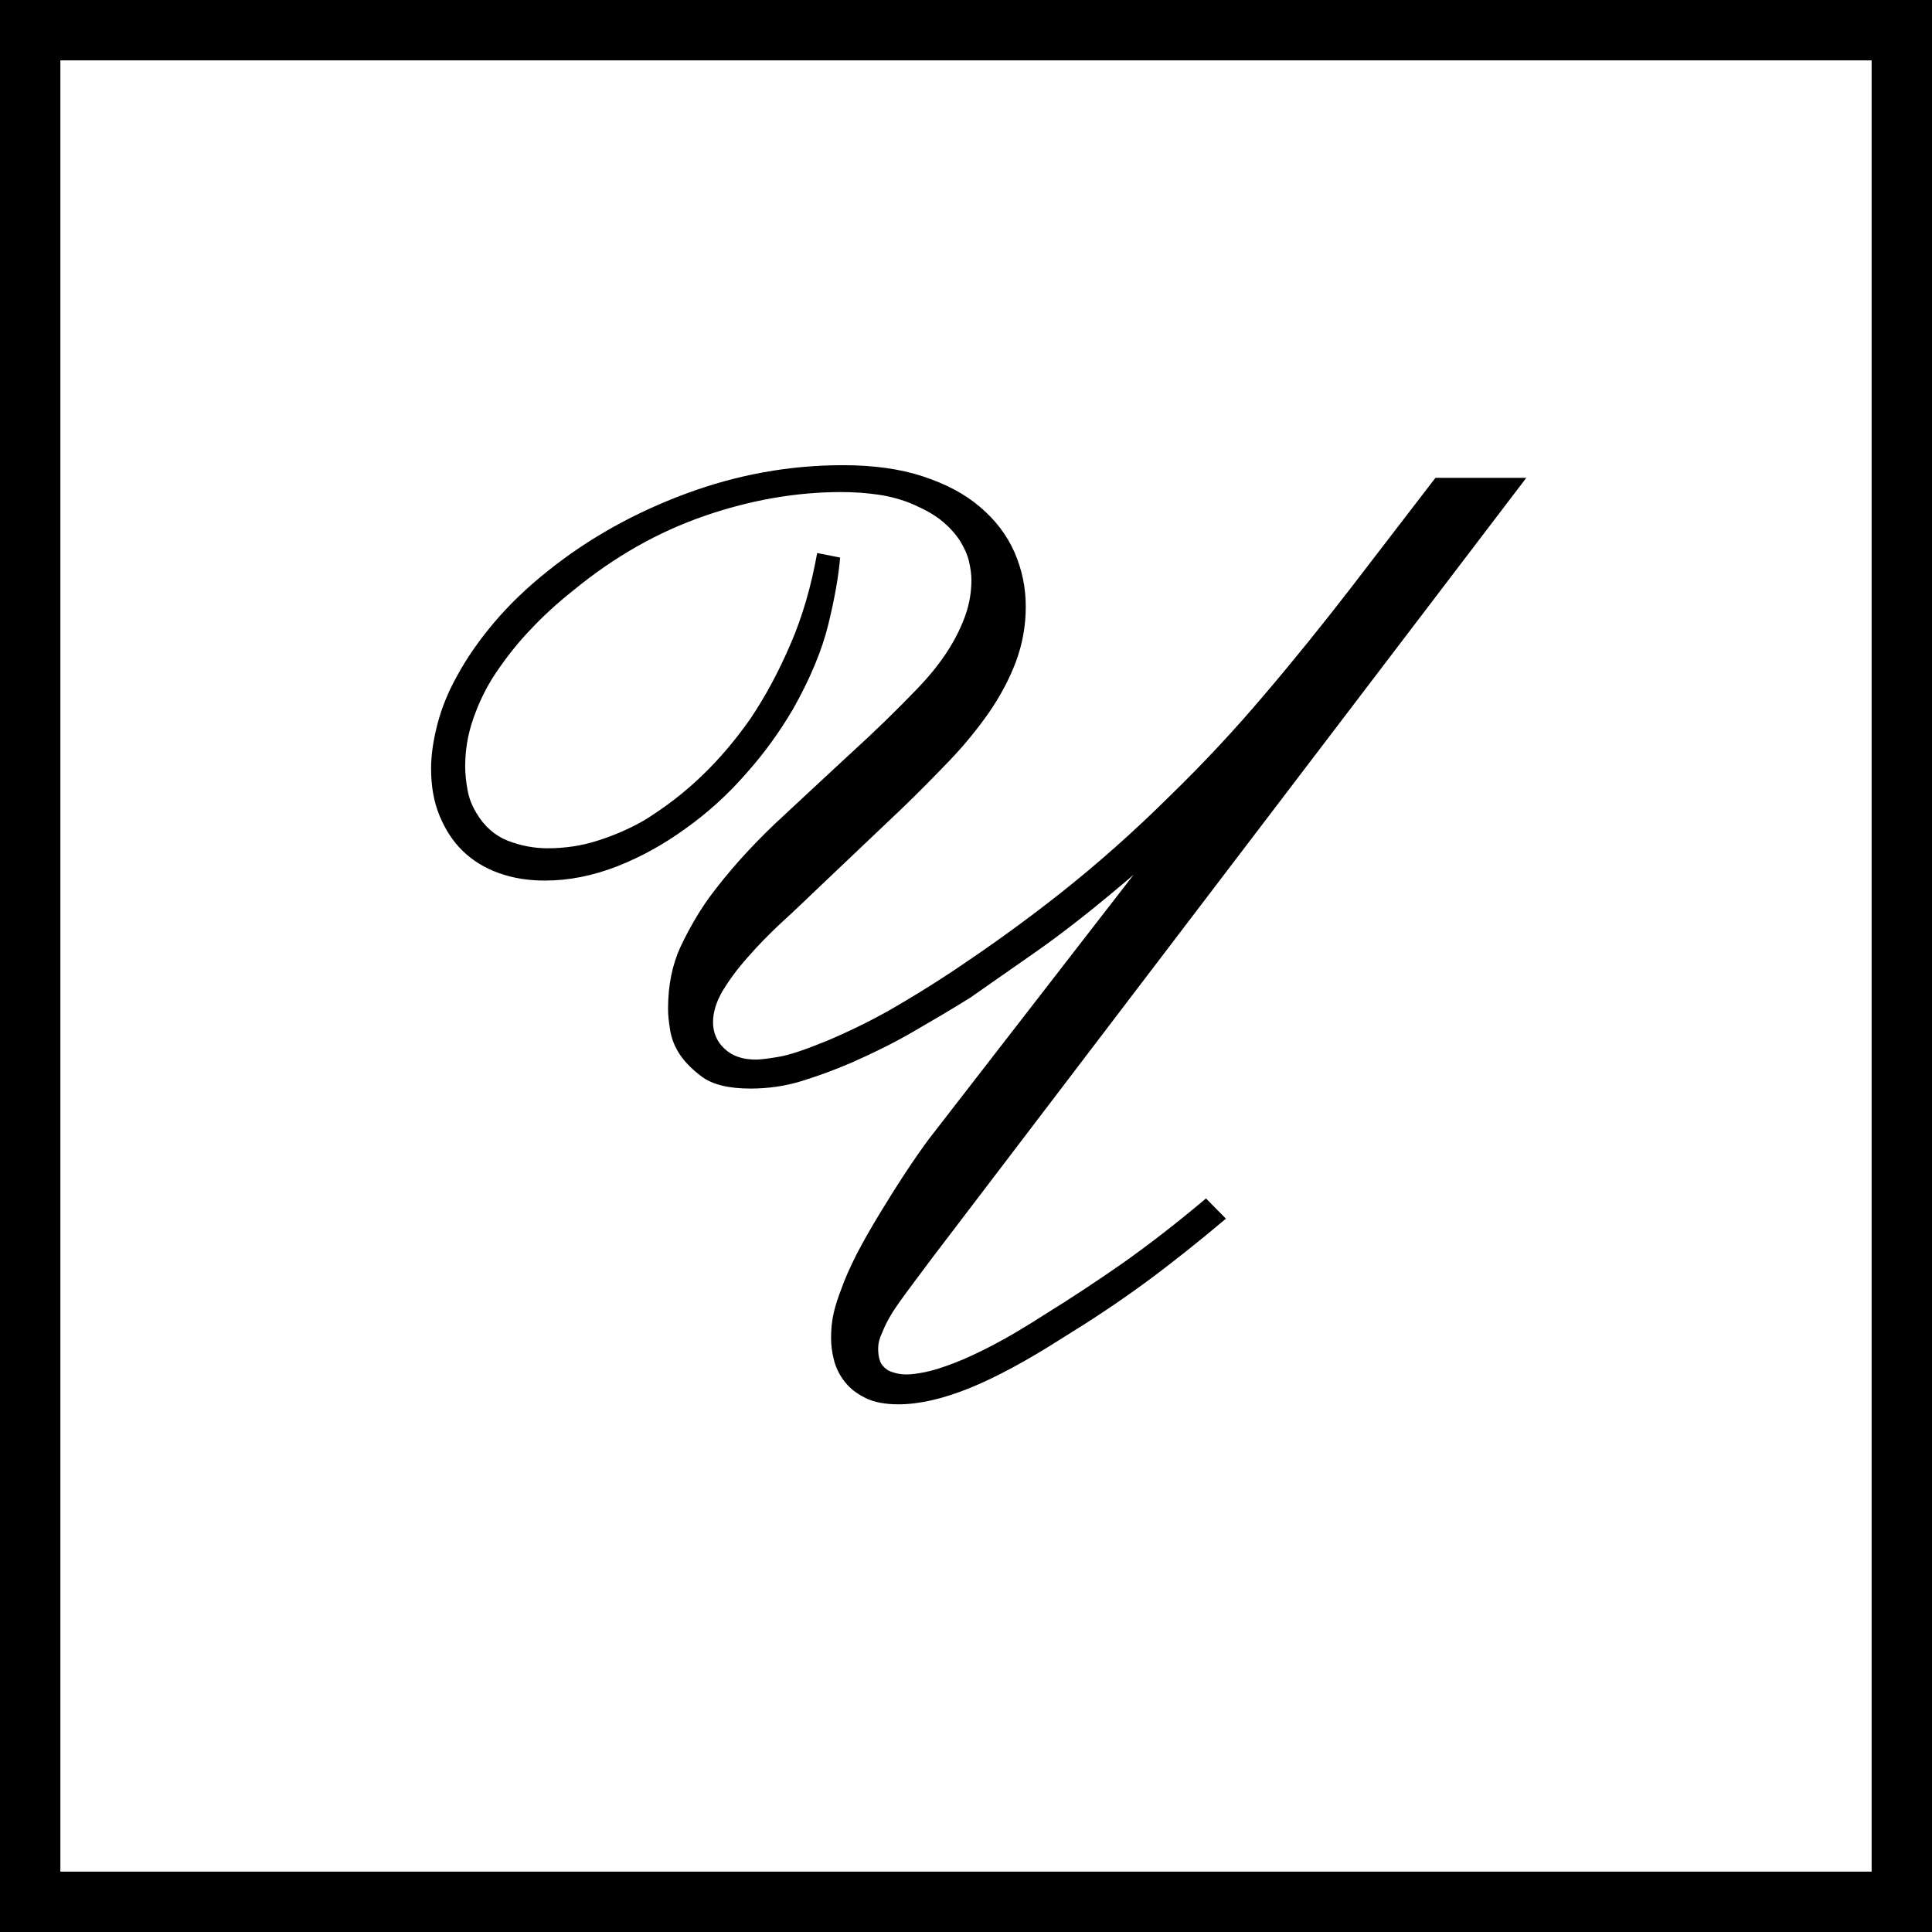 <?xml version="1.0" encoding="utf-8"?>
<!-- Generator: Adobe Illustrator 24.0.2, SVG Export Plug-In . SVG Version: 6.00 Build 0)  -->
<svg version="1.1" id="Слой_1" xmlns="http://www.w3.org/2000/svg" xmlns:xlink="http://www.w3.org/1999/xlink" x="0px" y="0px"
	 viewBox="0 0 64 64" style="enable-background:new 0 0 64 64;" xml:space="preserve">
<rect x="0" y="0" width="64" height="64" fill="#808080" stroke="none"/>
<style type="text/css">
	.st0{fill:#FFFFFF;stroke:#000000;stroke-width:4;stroke-miterlimit:10;}
</style>
<rect class="st0" width="64" height="64"/>
<g>
	<path d="M27.83,18.47c-0.05,0.61-0.18,1.35-0.39,2.21c-0.21,0.86-0.6,1.8-1.17,2.81c-0.43,0.73-0.94,1.45-1.55,2.13
		c-0.6,0.69-1.27,1.3-2,1.82c-0.73,0.53-1.49,0.95-2.28,1.26c-0.8,0.31-1.59,0.47-2.39,0.47c-0.55,0-1.06-0.08-1.53-0.25
		c-0.47-0.17-0.86-0.41-1.19-0.73s-0.58-0.71-0.77-1.17s-0.28-0.98-0.28-1.56c0-0.44,0.07-0.93,0.21-1.47
		c0.14-0.54,0.36-1.09,0.68-1.65c0.31-0.57,0.71-1.14,1.2-1.72c0.49-0.58,1.08-1.15,1.77-1.7c1.36-1.09,2.89-1.94,4.59-2.57
		c1.7-0.63,3.43-0.94,5.19-0.94c1.01,0,1.89,0.12,2.65,0.37c0.76,0.25,1.39,0.58,1.89,1.01c0.51,0.43,0.89,0.93,1.14,1.49
		c0.25,0.57,0.38,1.17,0.38,1.81s-0.11,1.25-0.33,1.84c-0.22,0.58-0.52,1.14-0.9,1.69c-0.38,0.54-0.81,1.07-1.31,1.59
		c-0.5,0.52-1.01,1.04-1.55,1.56l-2.78,2.64c-0.4,0.38-0.8,0.77-1.22,1.15c-0.41,0.38-0.79,0.77-1.12,1.15
		c-0.34,0.38-0.61,0.75-0.83,1.11c-0.21,0.36-0.32,0.71-0.32,1.04c0,0.35,0.13,0.65,0.38,0.88c0.25,0.24,0.6,0.36,1.04,0.36
		c0.14,0,0.39-0.03,0.75-0.09c0.36-0.06,0.89-0.24,1.6-0.53c0.73-0.31,1.43-0.65,2.1-1.03c0.66-0.38,1.33-0.79,1.98-1.22
		c1.25-0.83,2.48-1.71,3.68-2.66c1.2-0.95,2.41-2.02,3.61-3.21c1.09-1.06,2.12-2.16,3.11-3.33c0.99-1.16,1.94-2.34,2.86-3.53
		l2.82-3.67h3.01L30.88,41.67c-0.47,0.63-0.84,1.12-1.09,1.47c-0.25,0.35-0.44,0.68-0.56,0.99c-0.09,0.18-0.14,0.37-0.14,0.55
		c0,0.15,0.02,0.29,0.06,0.4c0.04,0.12,0.13,0.22,0.26,0.31c0.18,0.09,0.39,0.14,0.62,0.14c0.17,0,0.38-0.03,0.63-0.08
		s0.56-0.15,0.93-0.29s0.8-0.34,1.3-0.6c0.5-0.26,1.07-0.6,1.71-1.01c0.87-0.54,1.74-1.11,2.61-1.72c0.86-0.61,1.78-1.32,2.74-2.13
		l0.66,0.67c-0.9,0.76-1.79,1.47-2.66,2.11c-0.87,0.64-1.79,1.25-2.75,1.84c-1.19,0.76-2.23,1.32-3.1,1.67
		c-0.87,0.35-1.65,0.53-2.34,0.53c-0.44,0-0.81-0.07-1.09-0.21c-0.28-0.14-0.51-0.31-0.68-0.53c-0.17-0.21-0.29-0.45-0.36-0.71
		c-0.07-0.26-0.1-0.51-0.1-0.76c0-0.29,0.03-0.57,0.09-0.83c0.06-0.26,0.15-0.52,0.25-0.78c0.11-0.32,0.28-0.7,0.5-1.14
		c0.23-0.44,0.48-0.88,0.76-1.34s0.56-0.91,0.85-1.35c0.29-0.44,0.56-0.83,0.8-1.15l6.77-8.74c-1.18,1.01-2.25,1.86-3.22,2.54
		c-0.97,0.68-1.7,1.19-2.19,1.53c-0.64,0.4-1.29,0.78-1.93,1.15s-1.32,0.7-2.02,1.01c-0.54,0.23-1.08,0.43-1.63,0.6
		c-0.55,0.17-1.12,0.25-1.7,0.25c-0.72,0-1.26-0.13-1.62-0.4c-0.36-0.27-0.62-0.55-0.79-0.84c-0.12-0.21-0.21-0.44-0.25-0.69
		s-0.07-0.48-0.07-0.71c0-0.78,0.14-1.46,0.41-2.05c0.28-0.59,0.59-1.13,0.94-1.62c0.64-0.87,1.38-1.69,2.2-2.47
		c0.83-0.77,1.63-1.52,2.41-2.24c0.86-0.78,1.63-1.53,2.32-2.25c0.69-0.72,1.19-1.45,1.49-2.2c0.18-0.43,0.28-0.89,0.28-1.38
		c0-0.18-0.03-0.39-0.08-0.61c-0.05-0.22-0.15-0.44-0.29-0.67c-0.14-0.22-0.33-0.44-0.57-0.64c-0.24-0.21-0.56-0.39-0.94-0.56
		c-0.38-0.17-0.78-0.28-1.18-0.34c-0.41-0.06-0.82-0.09-1.25-0.09c-1.48,0-3,0.26-4.53,0.79c-1.54,0.53-2.99,1.35-4.35,2.47
		c-0.52,0.41-1,0.85-1.43,1.31c-0.44,0.46-0.81,0.94-1.14,1.43s-0.57,1.01-0.75,1.53c-0.18,0.52-0.26,1.04-0.26,1.56
		c0,0.26,0.03,0.52,0.08,0.79c0.05,0.27,0.15,0.52,0.29,0.75c0.26,0.44,0.61,0.75,1.04,0.92c0.44,0.17,0.88,0.25,1.32,0.25
		c0.57,0,1.12-0.08,1.65-0.25c0.54-0.17,1.05-0.39,1.54-0.67c0.7-0.43,1.35-0.93,1.94-1.5c0.59-0.57,1.12-1.2,1.6-1.89
		c0.49-0.73,0.93-1.55,1.32-2.46c0.39-0.9,0.68-1.9,0.88-3.01L27.83,18.47z"/>
</g>
</svg>
